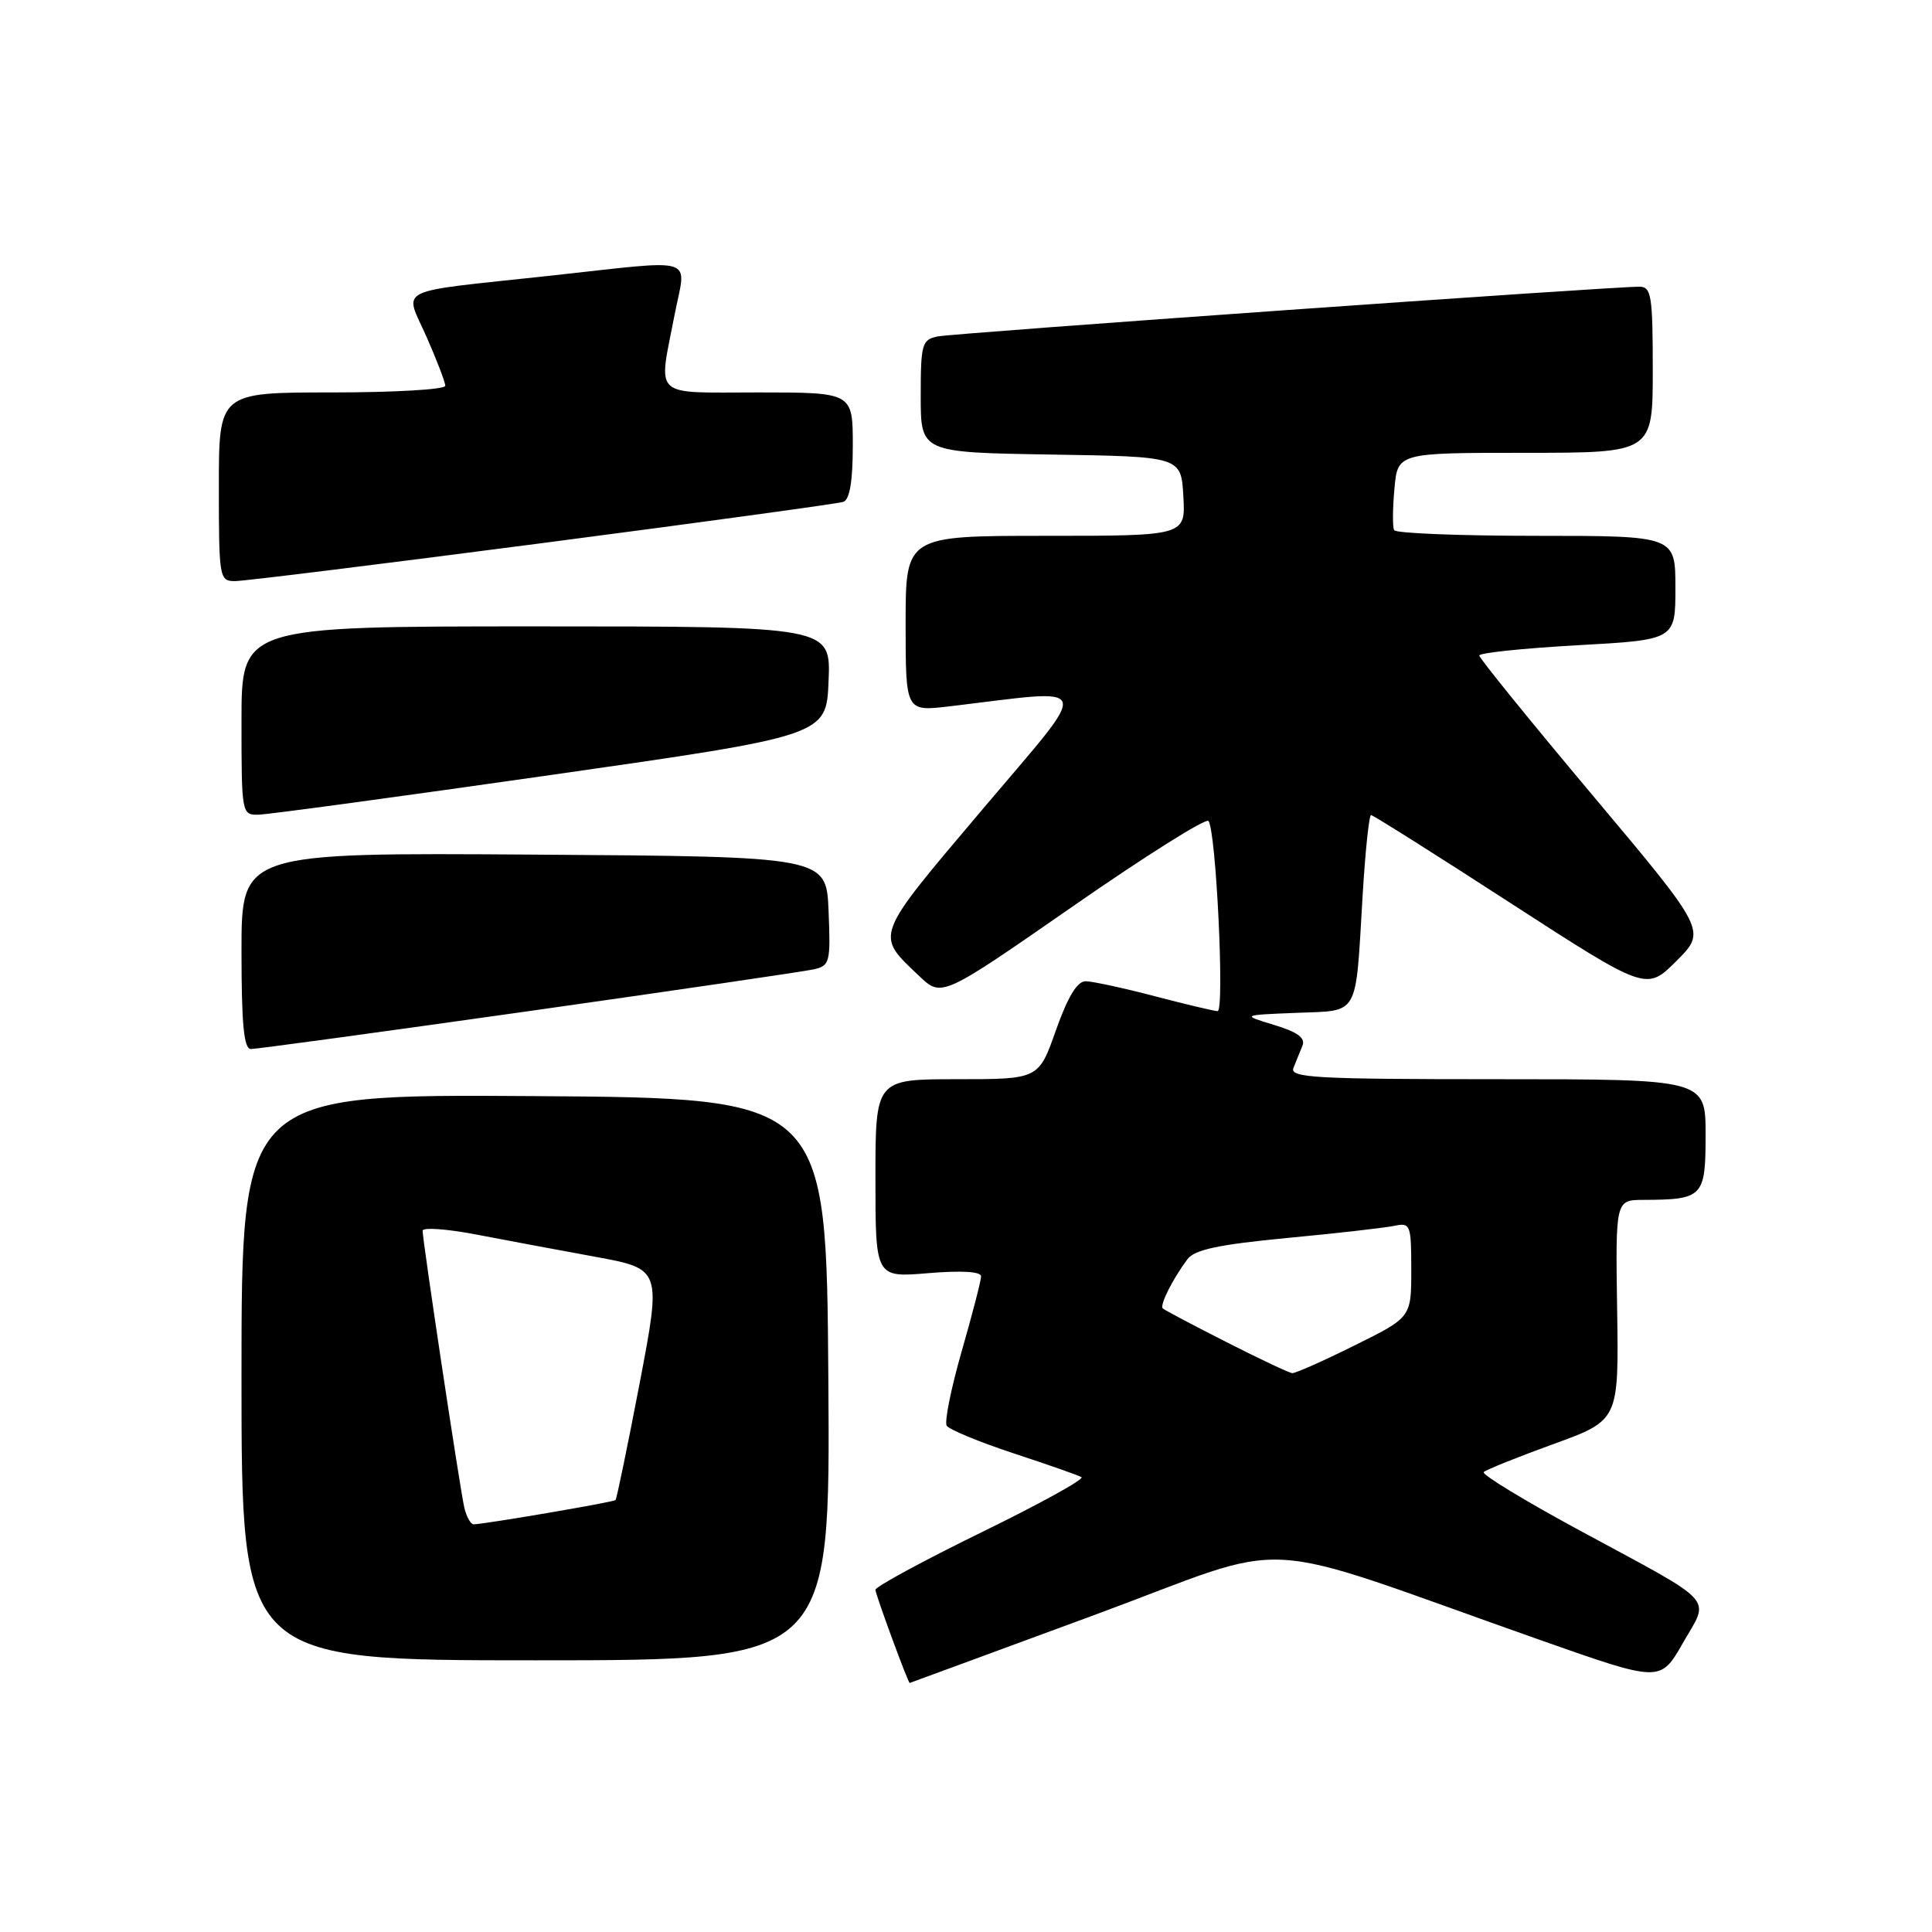 <?xml version="1.0" encoding="UTF-8" standalone="no"?>
<!DOCTYPE svg PUBLIC "-//W3C//DTD SVG 1.1//EN" "http://www.w3.org/Graphics/SVG/1.1/DTD/svg11.dtd" >
<svg xmlns="http://www.w3.org/2000/svg" xmlns:xlink="http://www.w3.org/1999/xlink" version="1.1" viewBox="0 0 256 256">
 <g >
 <path fill="currentColor"
d=" M 144.92 214.03 C 172.39 203.90 164.81 203.47 204.25 217.37 C 220.01 222.92 220.01 222.92 222.99 217.71 C 226.57 211.47 227.75 212.76 209.29 202.78 C 202.01 198.84 196.30 195.37 196.60 195.06 C 196.91 194.75 201.06 193.08 205.83 191.35 C 214.50 188.20 214.50 188.20 214.28 173.60 C 214.06 159.00 214.06 159.00 217.78 158.99 C 225.67 158.96 226.00 158.61 226.00 150.38 C 226.00 143.00 226.00 143.00 198.39 143.00 C 174.25 143.00 170.86 142.81 171.39 141.50 C 171.73 140.68 172.26 139.35 172.58 138.56 C 173.00 137.53 171.93 136.75 168.83 135.81 C 164.50 134.50 164.50 134.50 171.74 134.21 C 180.21 133.86 179.58 134.98 180.55 118.75 C 180.90 112.84 181.41 108.00 181.67 108.00 C 181.93 108.00 190.25 113.24 200.15 119.66 C 218.16 131.31 218.16 131.31 222.14 127.33 C 226.12 123.35 226.12 123.35 211.07 105.43 C 202.79 95.57 196.01 87.21 196.01 86.86 C 196.00 86.51 201.85 85.90 209.00 85.50 C 222.00 84.78 222.00 84.78 222.00 77.89 C 222.00 71.00 222.00 71.00 203.56 71.00 C 193.42 71.00 184.94 70.66 184.73 70.25 C 184.51 69.84 184.53 67.36 184.77 64.75 C 185.20 60.00 185.20 60.00 202.10 60.00 C 219.00 60.00 219.00 60.00 219.00 49.00 C 219.00 39.20 218.81 38.00 217.25 37.99 C 213.61 37.96 126.40 44.14 124.25 44.58 C 122.16 45.01 122.00 45.56 122.00 52.50 C 122.00 59.95 122.00 59.95 139.25 60.23 C 156.50 60.50 156.50 60.50 156.80 65.75 C 157.10 71.00 157.10 71.00 138.55 71.00 C 120.00 71.00 120.00 71.00 120.00 82.64 C 120.00 94.28 120.00 94.28 125.75 93.60 C 145.31 91.29 144.86 89.88 130.12 107.32 C 115.70 124.38 115.94 123.75 121.80 129.33 C 124.78 132.16 124.78 132.16 142.12 120.12 C 151.66 113.49 159.76 108.39 160.12 108.78 C 161.13 109.88 162.29 134.00 161.34 133.98 C 160.88 133.97 157.12 133.08 153.00 132.00 C 148.88 130.92 144.76 130.03 143.86 130.02 C 142.74 130.01 141.50 132.05 139.92 136.50 C 137.63 143.00 137.63 143.00 126.82 143.00 C 116.00 143.00 116.00 143.00 116.00 156.15 C 116.00 169.29 116.00 169.29 123.00 168.70 C 127.41 168.33 130.00 168.49 130.00 169.12 C 130.00 169.67 128.84 174.14 127.43 179.05 C 126.02 183.96 125.13 188.39 125.44 188.91 C 125.76 189.42 129.73 191.06 134.26 192.56 C 138.79 194.05 142.86 195.47 143.30 195.73 C 143.74 195.98 137.78 199.27 130.05 203.04 C 122.32 206.82 116.00 210.25 116.00 210.66 C 116.00 211.25 120.32 223.00 120.54 223.00 C 120.57 223.00 131.54 218.96 144.92 214.03 Z  M 109.76 182.75 C 109.50 145.50 109.50 145.50 70.75 145.24 C 32.00 144.98 32.00 144.98 32.00 182.49 C 32.00 220.00 32.00 220.00 71.01 220.00 C 110.02 220.00 110.02 220.00 109.76 182.75 Z  M 70.00 133.99 C 89.53 131.22 106.53 128.73 107.79 128.45 C 109.96 127.97 110.07 127.54 109.79 120.72 C 109.50 113.50 109.50 113.50 70.75 113.24 C 32.00 112.98 32.00 112.98 32.00 125.99 C 32.00 135.73 32.31 139.00 33.25 139.00 C 33.94 139.01 50.48 136.75 70.00 133.99 Z  M 73.00 102.69 C 109.50 97.47 109.50 97.47 109.79 90.23 C 110.09 83.00 110.09 83.00 71.04 83.00 C 32.00 83.00 32.00 83.00 32.00 95.50 C 32.00 107.81 32.03 108.00 34.25 107.95 C 35.49 107.93 52.92 105.56 73.00 102.69 Z  M 71.89 71.96 C 93.13 69.19 111.06 66.73 111.75 66.50 C 112.59 66.20 113.00 63.76 113.00 59.03 C 113.00 52.00 113.00 52.00 100.50 52.00 C 86.23 52.00 87.22 52.92 89.38 41.75 C 90.92 33.77 92.84 34.37 72.76 36.55 C 51.88 38.81 53.57 37.96 56.52 44.64 C 57.88 47.72 59.00 50.64 59.00 51.12 C 59.00 51.61 52.25 52.00 44.00 52.00 C 29.00 52.00 29.00 52.00 29.00 64.50 C 29.00 76.61 29.07 77.00 31.14 77.00 C 32.32 77.00 50.66 74.73 71.89 71.96 Z  M 162.50 177.83 C 158.10 175.60 154.31 173.59 154.08 173.38 C 153.63 172.97 155.35 169.52 157.35 166.84 C 158.28 165.59 161.53 164.90 170.54 164.04 C 177.12 163.42 183.51 162.69 184.75 162.43 C 186.89 161.98 187.00 162.26 187.00 168.26 C 187.00 174.56 187.00 174.56 179.48 178.28 C 175.35 180.33 171.64 181.98 171.23 181.95 C 170.83 181.92 166.90 180.07 162.50 177.83 Z  M 61.52 199.75 C 60.94 197.23 56.00 164.41 56.00 163.08 C 56.00 162.61 59.15 162.83 62.99 163.56 C 66.84 164.30 73.96 165.63 78.82 166.52 C 87.65 168.14 87.65 168.14 84.75 183.32 C 83.15 191.67 81.71 198.62 81.56 198.77 C 81.29 199.04 64.27 201.95 62.77 201.98 C 62.37 201.99 61.81 200.99 61.52 199.75 Z "/>
</g>
</svg>